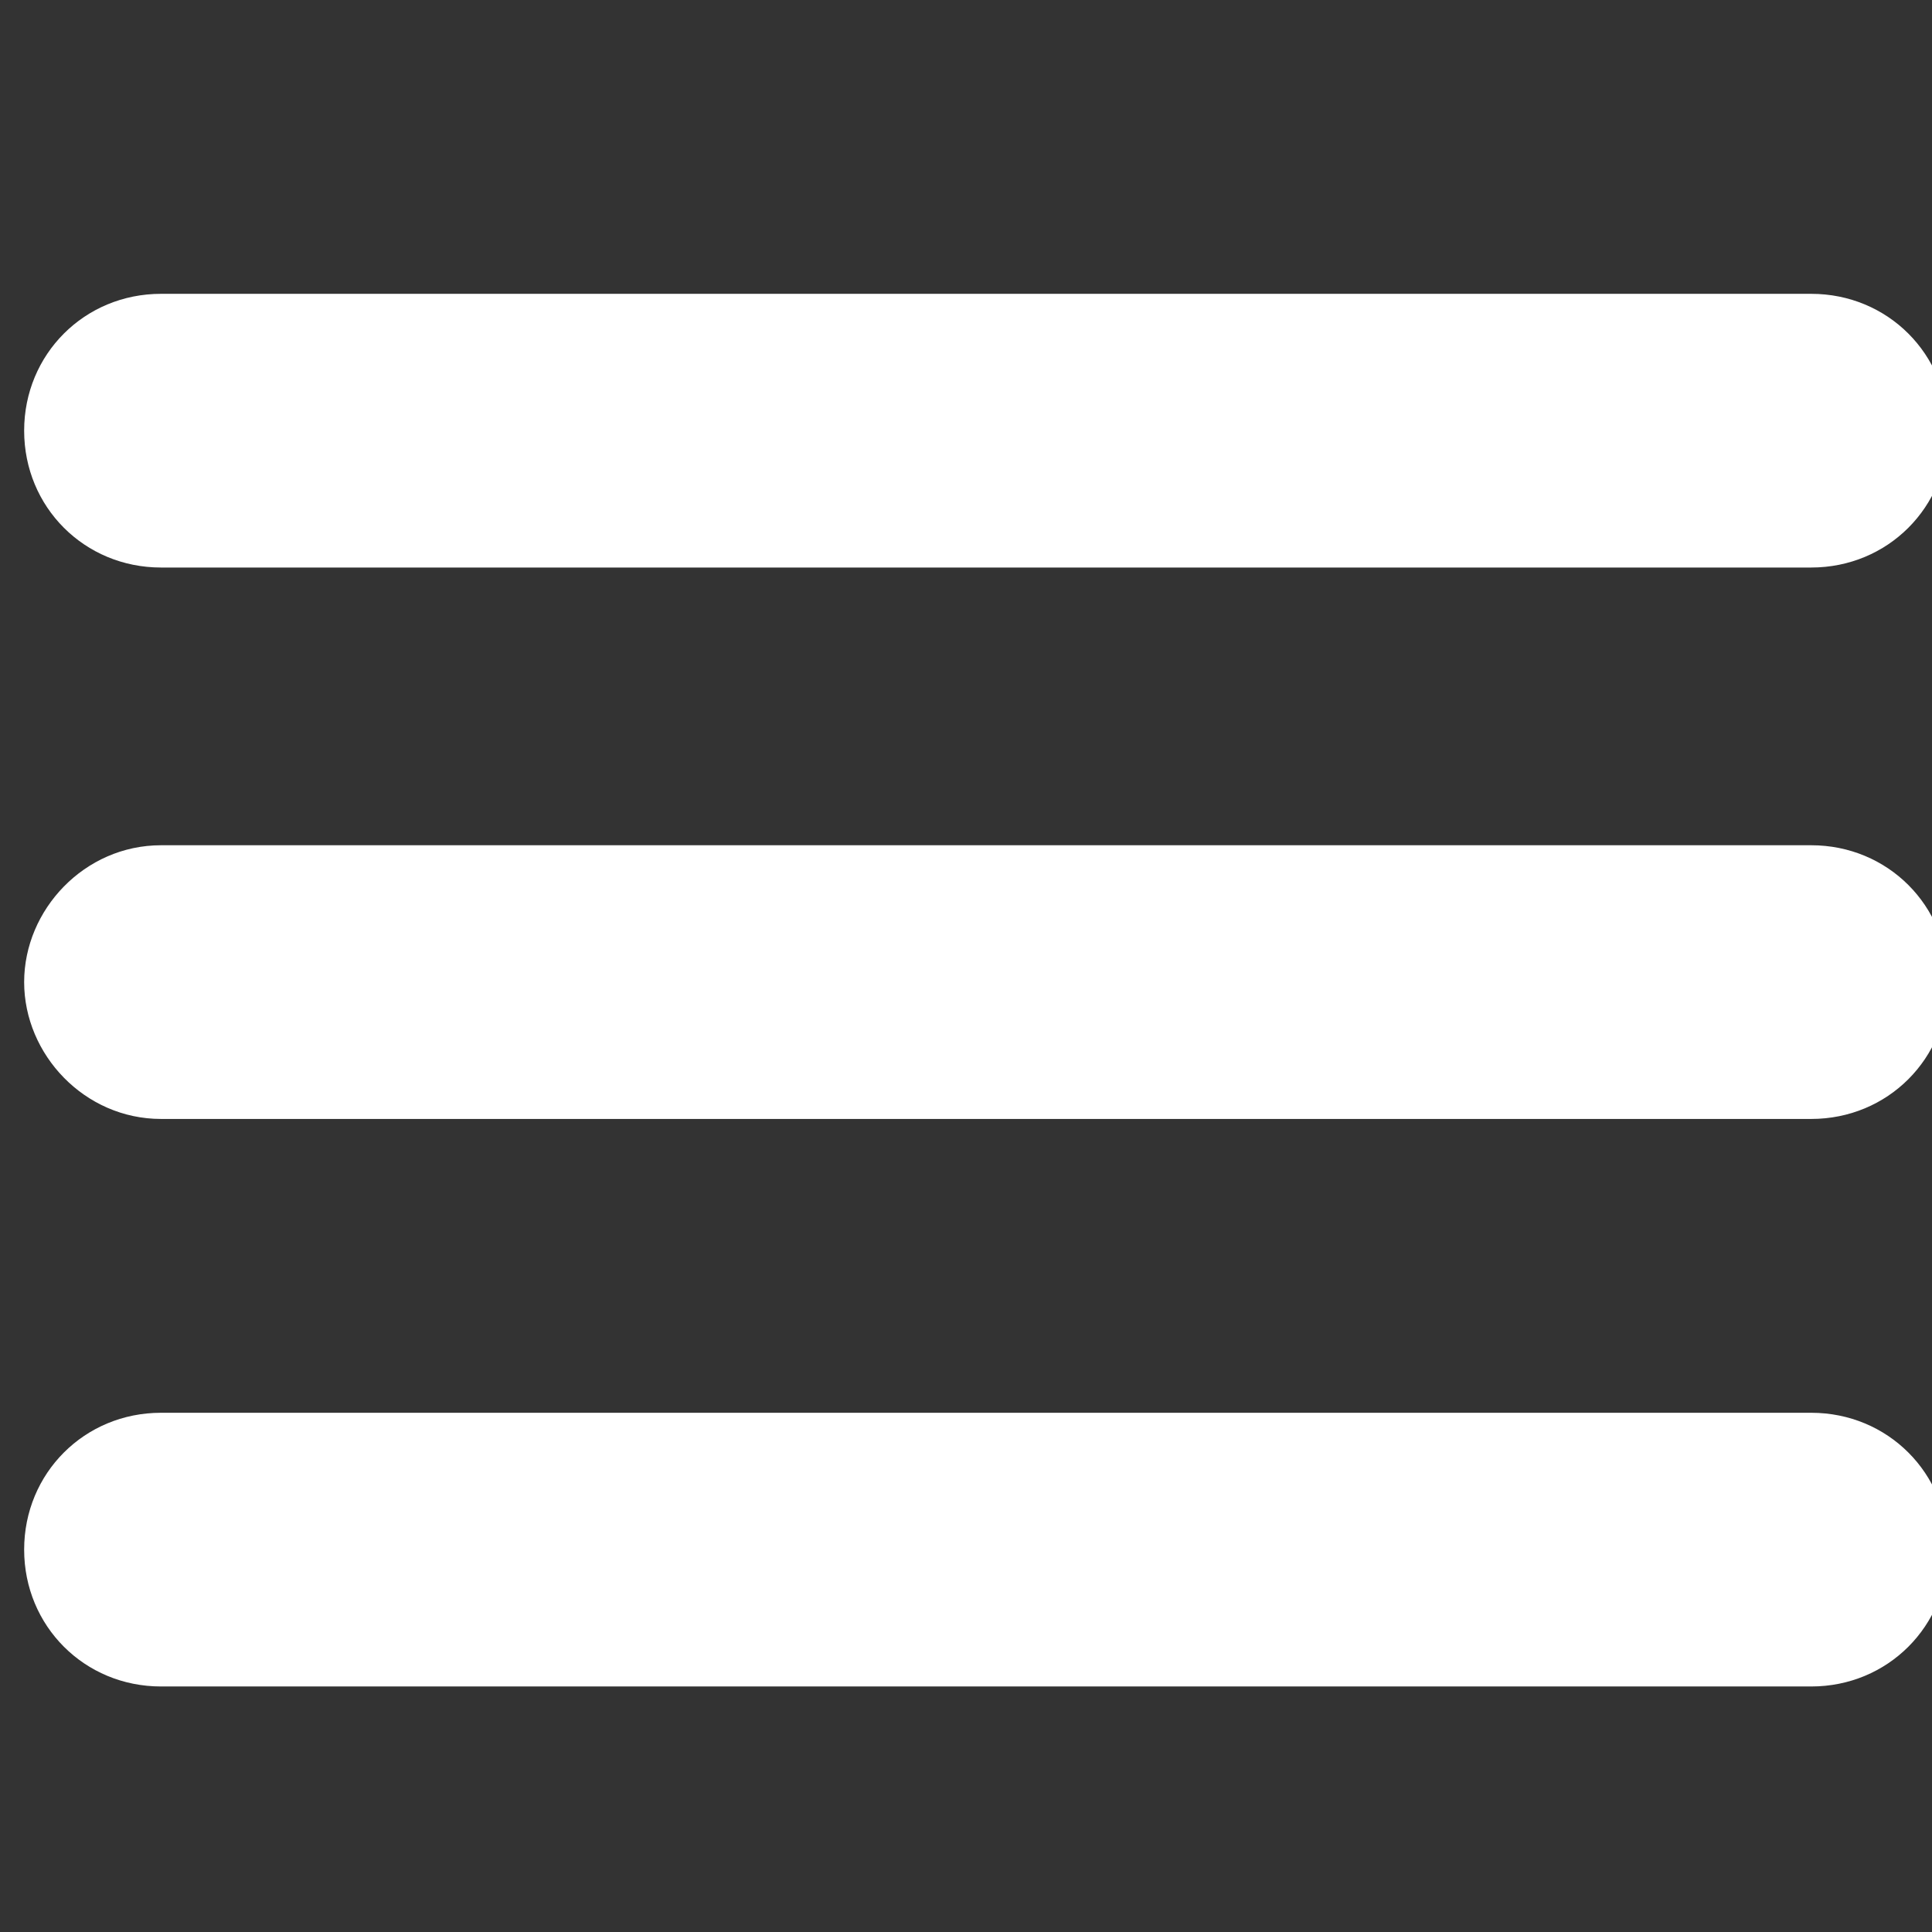 <svg width="48" height="48" fill="#ffffff" version="1.1" viewBox="0 0 48 48" xmlns="http://www.w3.org/2000/svg">
 <rect x="0" y="0" width="48" height="48" fill="#333333" stroke="none"/>
 <path d="m45 21h-41c-1.9 0-3.4 1.6-3.4 3.4s1.5 3.4 3.4 3.4h41c1.9 0 3.4-1.5 3.4-3.4 0-1.9-1.5-3.4-3.4-3.4zm-41-6.9h41c1.9 0 3.4-1.5 3.4-3.4 0-1.9-1.5-3.4-3.4-3.4h-41c-1.9 0-3.4 1.5-3.4 3.4s1.5 3.4 3.4 3.4zm41 21h-41c-1.9 0-3.4 1.5-3.4 3.4 0 1.9 1.5 3.4 3.4 3.4h41c1.9 0 3.4-1.5 3.4-3.4s-1.5-3.4-3.4-3.4z"/>
</svg>
